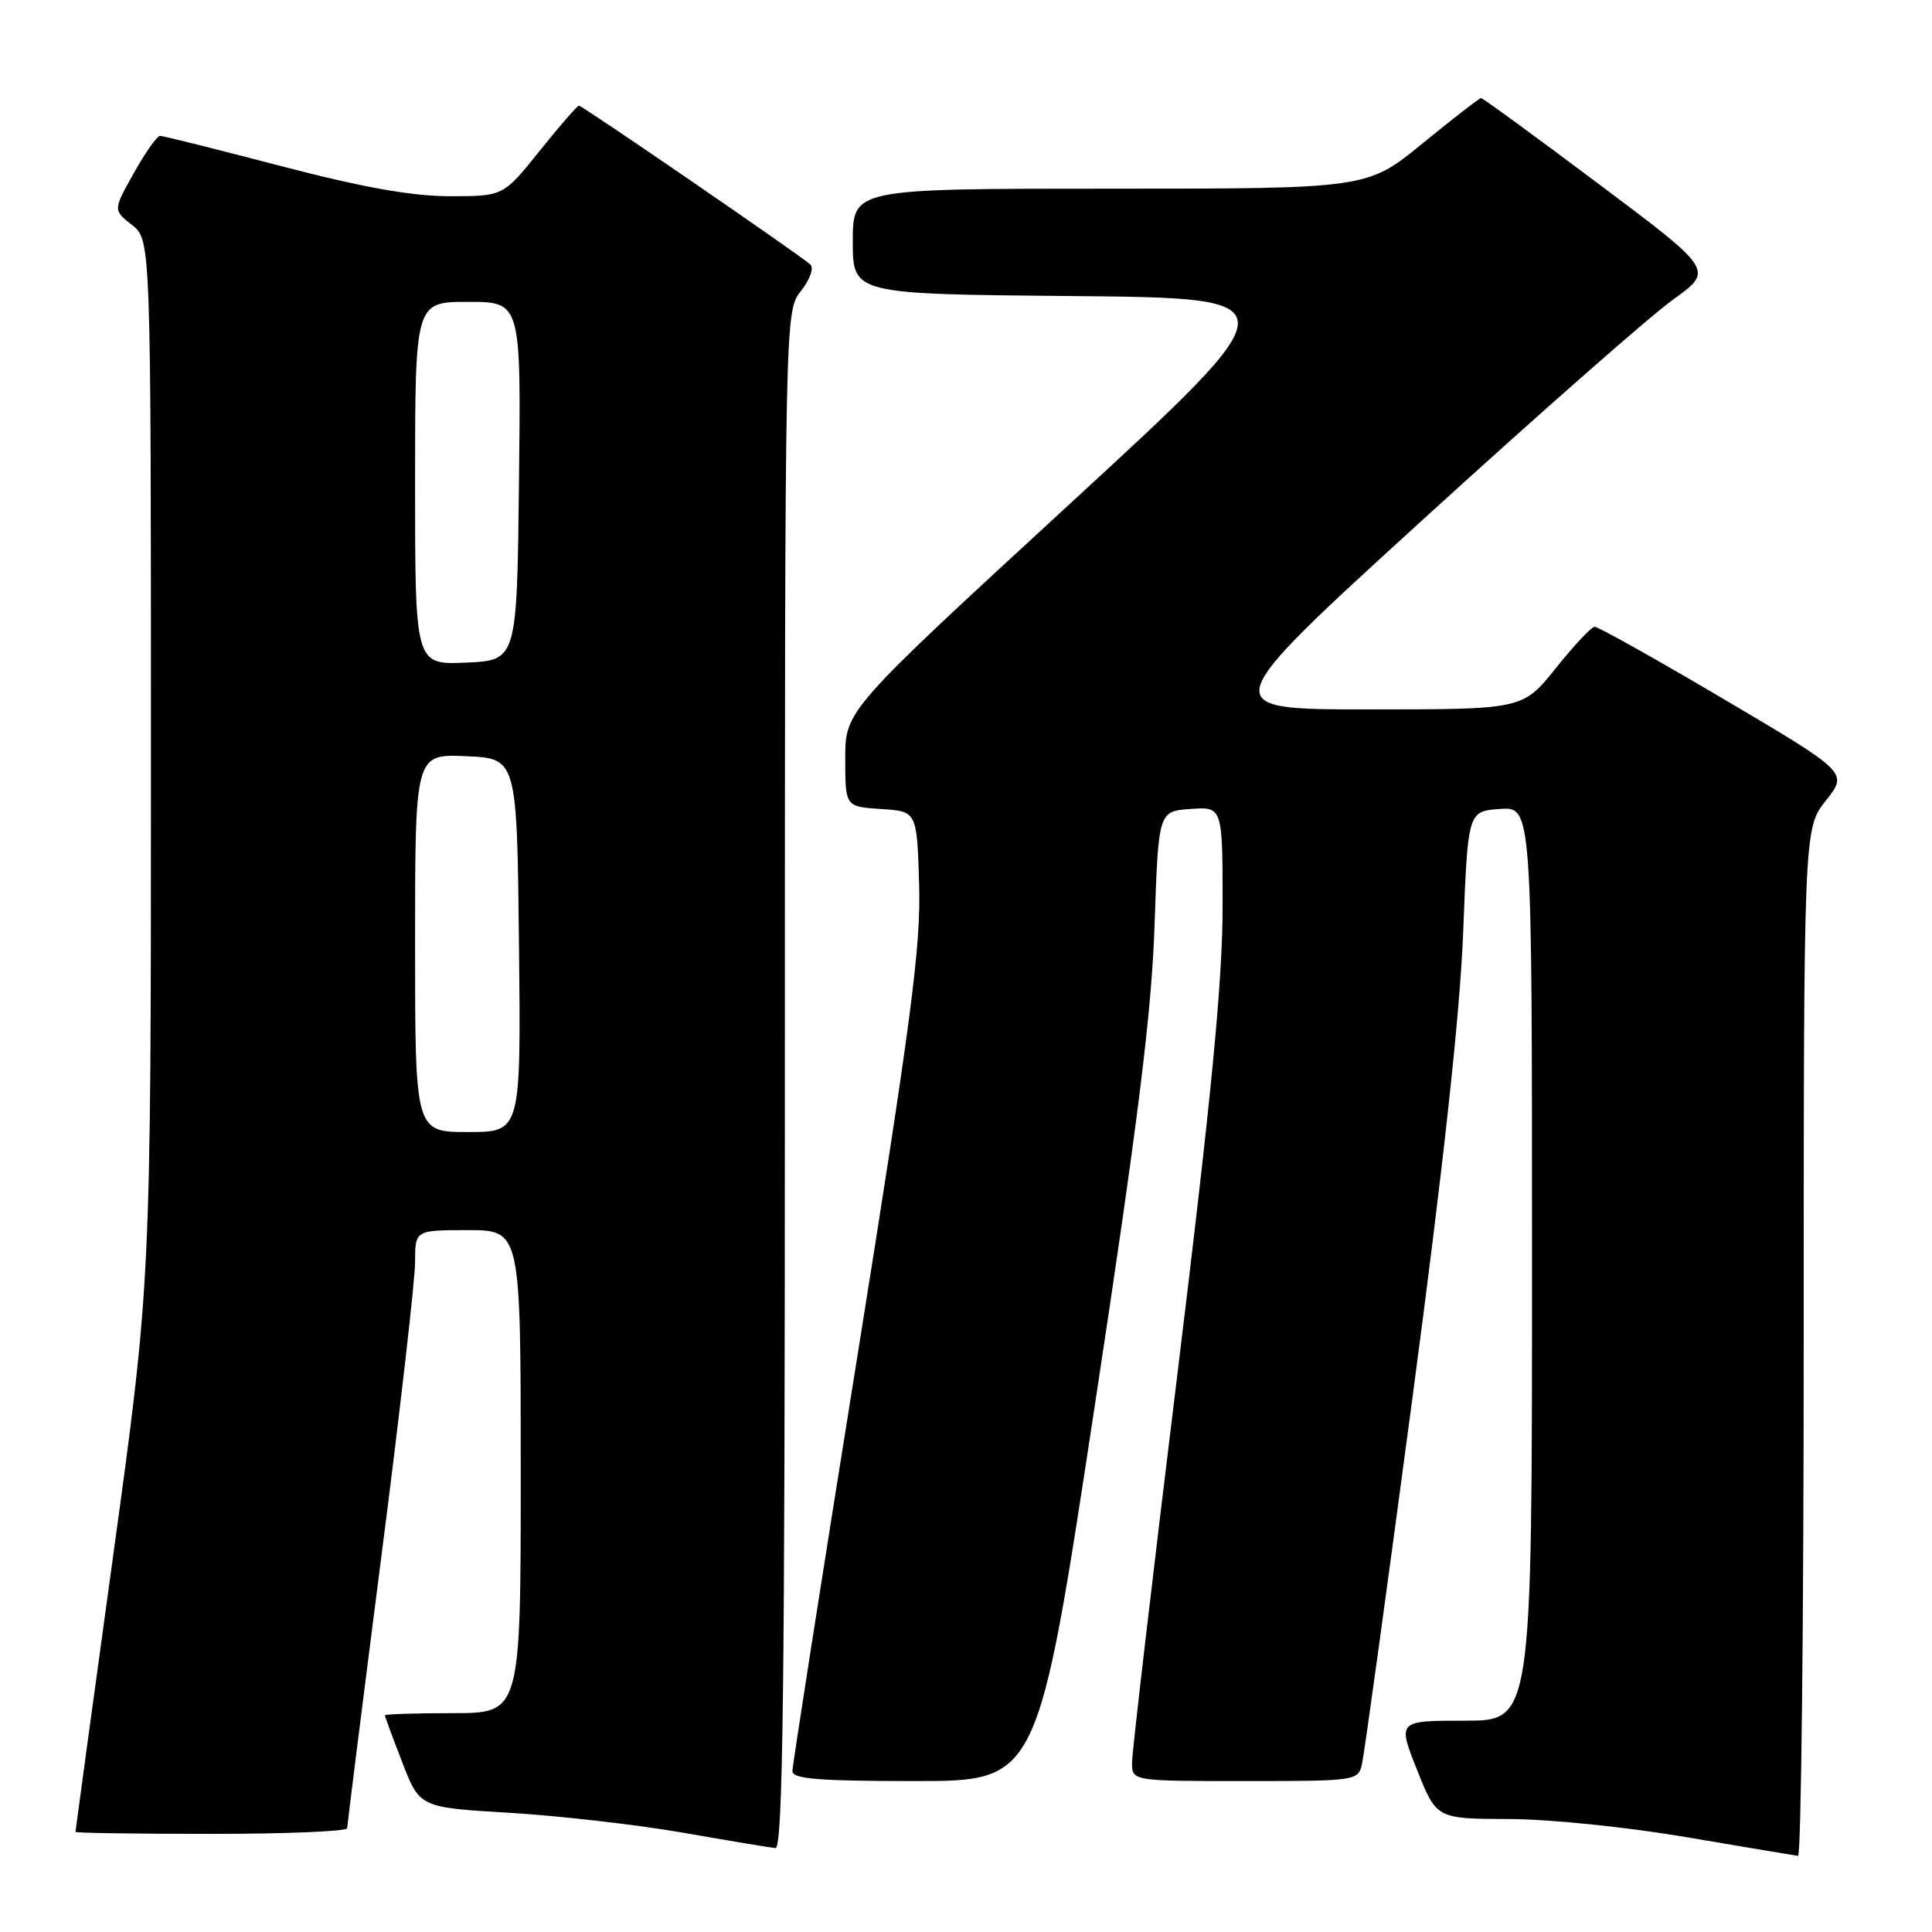 <?xml version="1.0" encoding="UTF-8" standalone="no"?>
<!DOCTYPE svg PUBLIC "-//W3C//DTD SVG 1.1//EN" "http://www.w3.org/Graphics/SVG/1.1/DTD/svg11.dtd" >
<svg xmlns="http://www.w3.org/2000/svg" xmlns:xlink="http://www.w3.org/1999/xlink" version="1.1" viewBox="0 0 256 256">
 <g >
 <path fill="currentColor"
d=" M 239.00 177.89 C 239.00 109.79 239.00 109.79 241.94 106.08 C 244.88 102.37 244.88 102.37 228.48 92.68 C 219.47 87.36 211.73 83.02 211.29 83.05 C 210.86 83.07 208.54 85.55 206.14 88.55 C 201.77 94.00 201.77 94.00 181.37 94.00 C 160.97 94.00 160.97 94.00 188.60 68.80 C 203.80 54.94 218.68 41.85 221.67 39.71 C 227.10 35.82 227.10 35.82 211.88 24.41 C 203.51 18.13 196.48 13.00 196.25 13.00 C 196.03 13.00 192.54 15.70 188.50 19.00 C 181.16 25.00 181.16 25.00 147.08 25.00 C 113.00 25.00 113.00 25.00 113.00 31.98 C 113.00 38.97 113.00 38.97 142.19 39.23 C 171.38 39.50 171.38 39.50 141.69 66.83 C 112.00 94.15 112.00 94.15 112.00 100.52 C 112.00 106.89 112.00 106.89 116.75 107.20 C 121.50 107.50 121.50 107.50 121.79 117.20 C 122.03 125.43 120.78 134.93 113.54 180.13 C 108.84 209.41 105.00 233.96 105.00 234.68 C 105.00 235.72 108.46 236.00 121.25 236.00 C 137.50 236.00 137.50 236.00 144.99 186.75 C 150.85 148.24 152.59 134.23 152.99 122.50 C 153.50 107.50 153.50 107.50 157.75 107.19 C 162.00 106.89 162.00 106.89 162.00 120.05 C 162.00 130.04 160.55 145.04 156.00 182.17 C 152.70 209.09 150.00 232.21 150.00 233.56 C 150.00 236.00 150.00 236.00 164.98 236.00 C 179.70 236.00 179.97 235.96 180.47 233.75 C 180.76 232.51 183.75 210.80 187.12 185.50 C 191.26 154.46 193.46 134.30 193.88 123.50 C 194.50 107.50 194.50 107.50 198.75 107.19 C 203.00 106.89 203.00 106.89 203.00 167.44 C 203.00 228.00 203.00 228.00 194.09 228.00 C 185.18 228.00 185.18 228.00 187.76 234.50 C 190.34 241.00 190.34 241.00 199.92 241.03 C 205.31 241.04 215.62 242.10 223.50 243.44 C 231.20 244.75 237.84 245.86 238.25 245.91 C 238.66 245.96 239.00 215.35 239.00 177.89 Z  M 104.00 143.13 C 104.00 41.27 104.00 41.27 106.13 38.56 C 107.32 37.05 107.87 35.50 107.38 35.05 C 106.02 33.81 77.17 14.00 76.71 14.00 C 76.49 14.00 74.15 16.70 71.50 20.00 C 66.69 26.00 66.69 26.00 59.59 26.00 C 54.55 25.99 48.08 24.84 37.21 22.00 C 28.80 19.80 21.60 18.00 21.21 18.00 C 20.82 18.00 19.26 20.21 17.74 22.92 C 14.98 27.84 14.98 27.84 17.49 29.81 C 20.00 31.79 20.00 31.79 20.00 100.77 C 20.00 169.75 20.00 169.75 15.00 206.10 C 12.25 226.09 10.00 242.58 10.00 242.73 C 10.00 242.88 18.10 243.00 28.00 243.00 C 37.90 243.00 46.00 242.66 46.00 242.25 C 46.01 241.84 48.03 225.75 50.50 206.50 C 52.98 187.25 55.00 169.59 55.00 167.25 C 55.00 163.00 55.00 163.00 62.00 163.00 C 69.00 163.00 69.00 163.00 69.00 195.00 C 69.00 227.00 69.00 227.00 60.00 227.00 C 55.05 227.00 51.00 227.13 51.00 227.29 C 51.00 227.44 52.04 230.26 53.31 233.54 C 55.61 239.50 55.61 239.50 67.56 240.21 C 74.13 240.60 84.45 241.79 90.50 242.84 C 96.55 243.90 102.06 244.82 102.75 244.88 C 103.74 244.98 104.00 224.02 104.00 143.13 Z  M 55.00 124.95 C 55.00 99.91 55.00 99.91 61.75 100.20 C 68.50 100.50 68.50 100.50 68.77 125.25 C 69.03 150.00 69.03 150.00 62.02 150.00 C 55.00 150.00 55.00 150.00 55.00 124.95 Z  M 55.00 64.05 C 55.00 40.00 55.00 40.00 62.02 40.00 C 69.04 40.00 69.04 40.00 68.77 63.75 C 68.50 87.50 68.50 87.50 61.75 87.80 C 55.00 88.09 55.00 88.09 55.00 64.05 Z "/>
</g>
</svg>